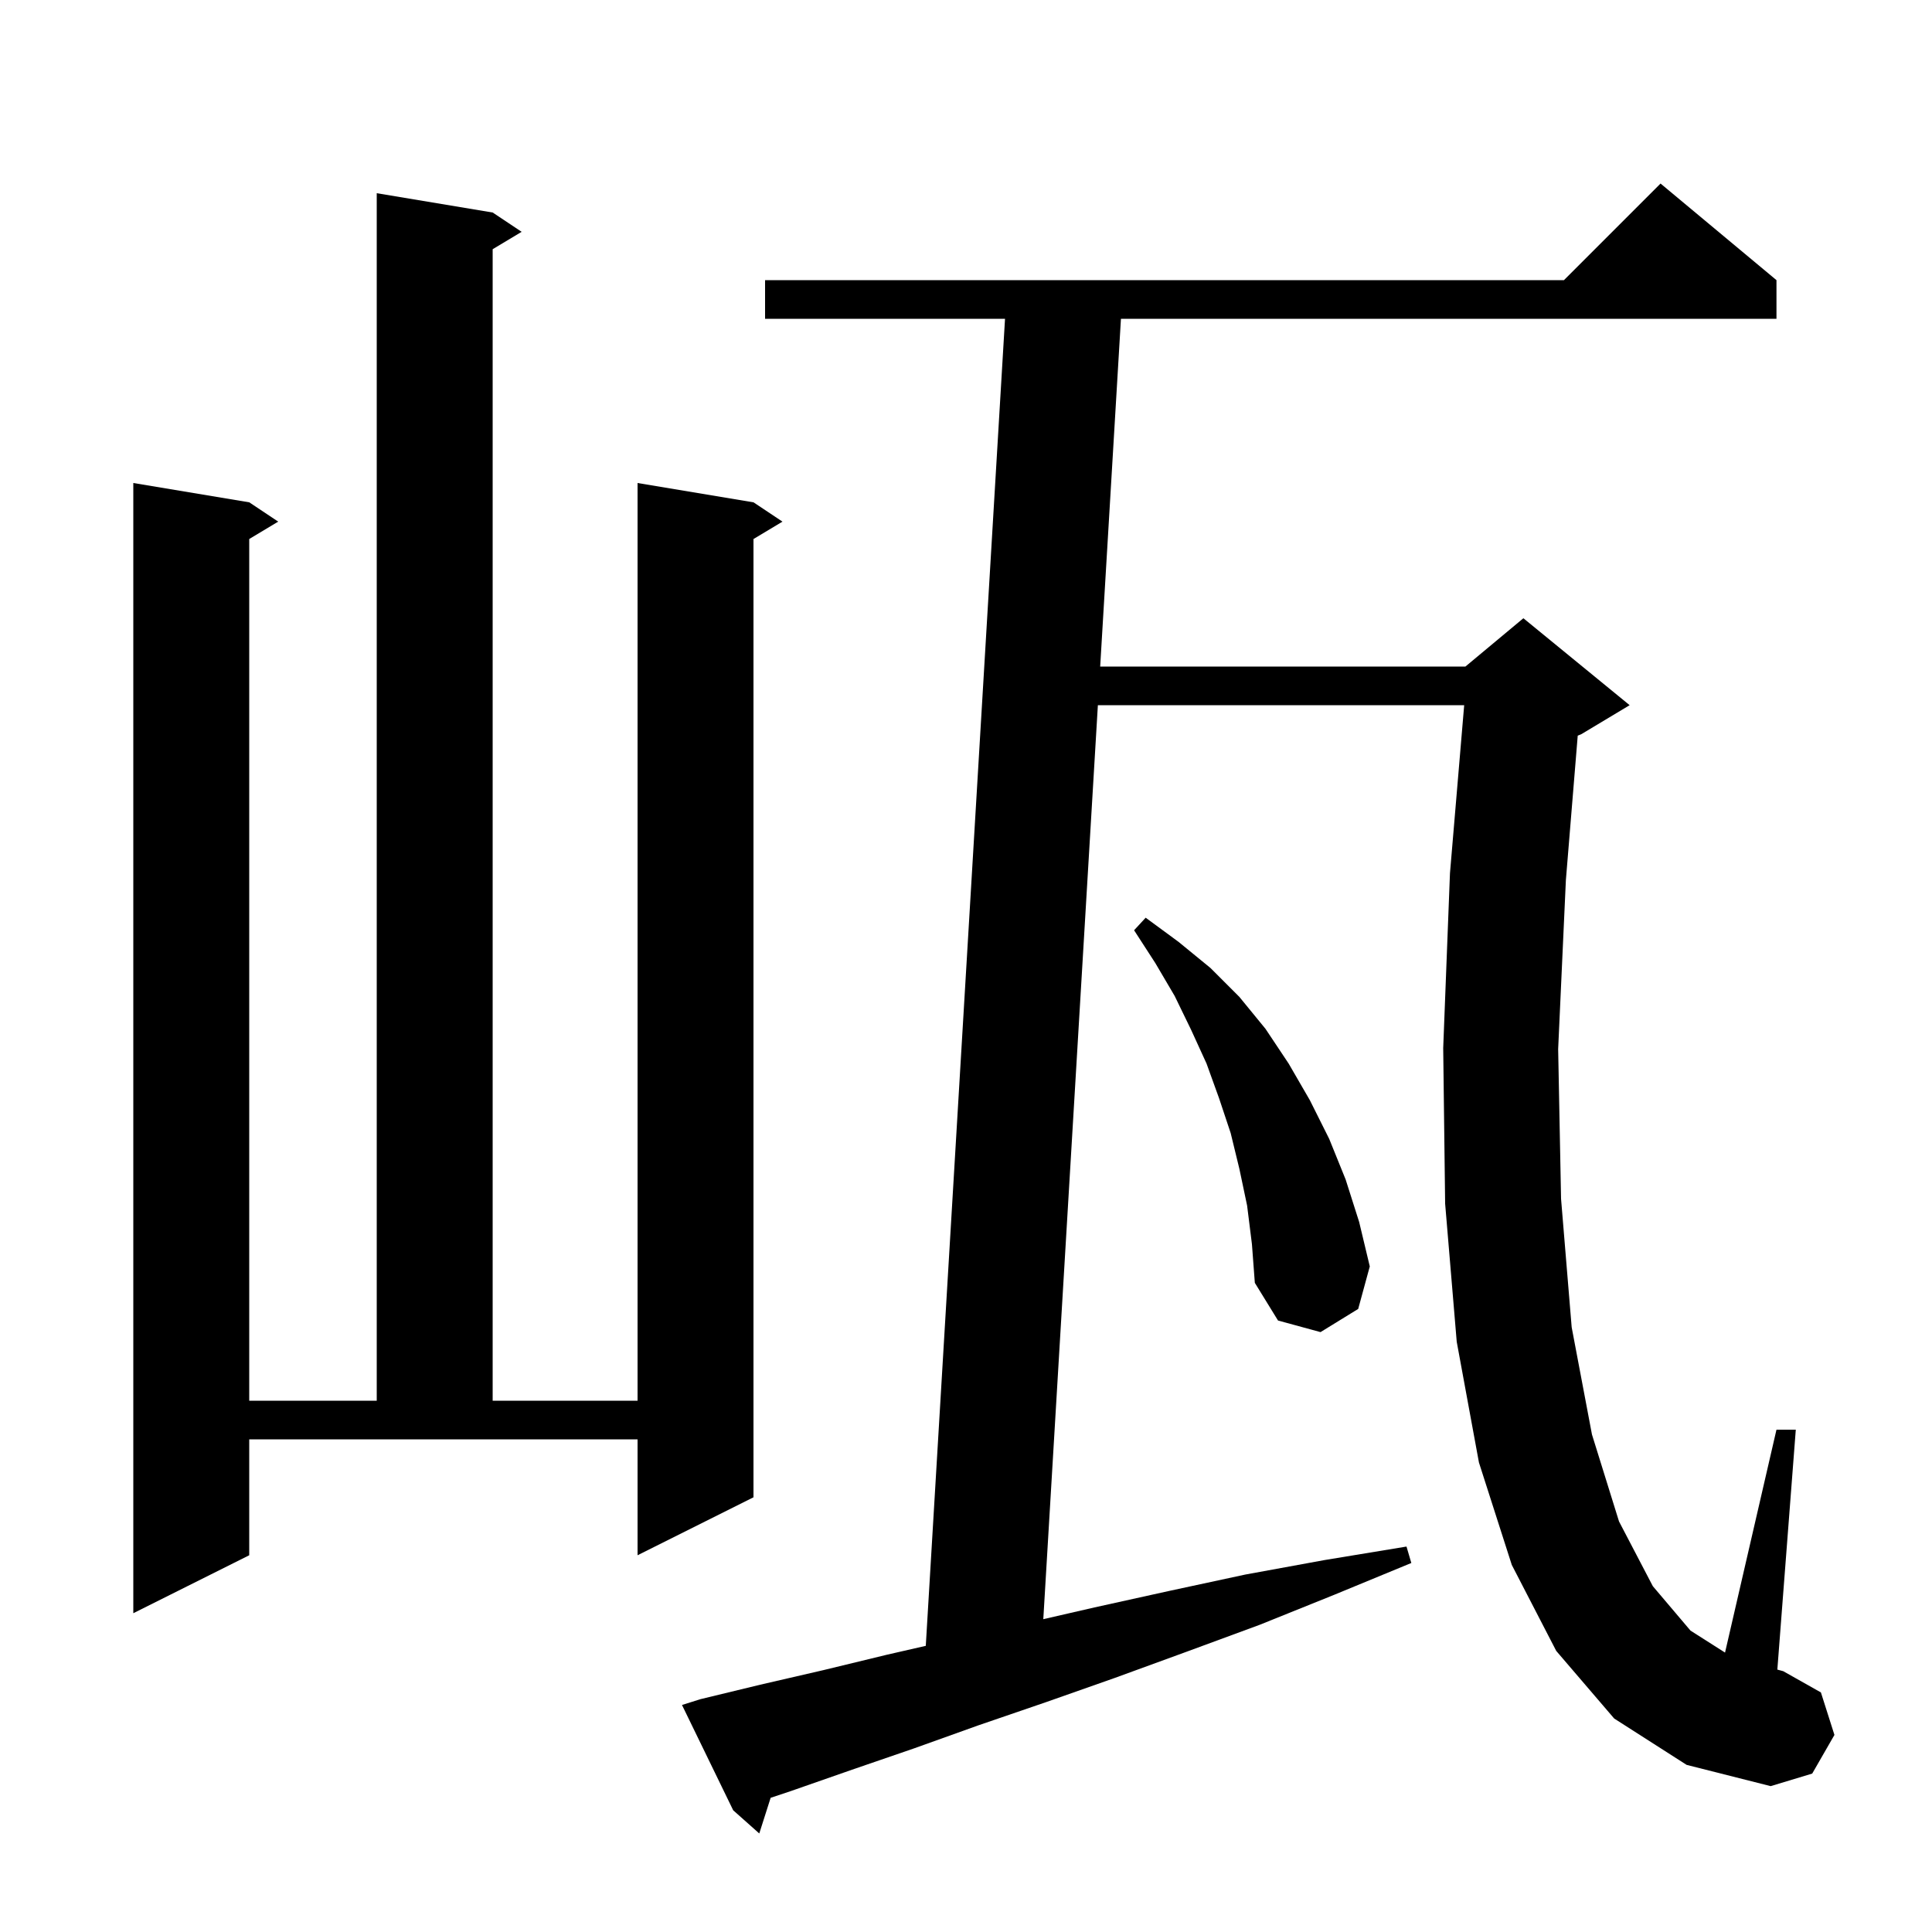 <svg xmlns="http://www.w3.org/2000/svg" xmlns:xlink="http://www.w3.org/1999/xlink" version="1.1" baseProfile="full" viewBox="0 0 200 200" width="200" height="200">
<g fill="black">
<path d="M 167.1 177.9 L 161.1 170.9 L 156.5 162.0 L 153.1 151.4 L 150.8 138.9 L 149.6 124.6 L 149.4 108.5 L 150.1 90.4 L 151.572 73.0 L 113.652 73.0 L 108.002 167.617 L 113.3 166.4 L 121.0 164.7 L 128.9 163.0 L 137.1 161.5 L 145.6 160.1 L 146.1 161.8 L 138.1 165.1 L 130.4 168.2 L 122.8 171.0 L 115.4 173.7 L 108.3 176.2 L 101.3 178.6 L 94.6 181.0 L 88.2 183.2 L 81.9 185.4 L 79.777 186.108 L 78.6 189.8 L 75.9 187.4 L 70.6 176.5 L 72.5 175.9 L 78.7 174.4 L 85.2 172.9 L 91.8 171.3 L 95.837 170.377 L 104.04 33.0 L 79.2 33.0 L 79.2 29.0 L 161.9 29.0 L 171.9 19.0 L 183.9 29.0 L 183.9 33.0 L 116.04 33.0 L 113.891 69.0 L 151.7 69.0 L 157.7 64.0 L 168.7 73.0 L 163.7 76.0 L 163.326 76.156 L 162.1 91.1 L 161.3 108.6 L 161.6 124.1 L 162.7 137.4 L 164.8 148.5 L 167.6 157.5 L 171.1 164.2 L 175.0 168.8 L 178.575 171.075 L 183.9 148.0 L 185.9 148.0 L 183.99 172.836 L 184.6 173.0 L 188.5 175.2 L 189.9 179.6 L 187.6 183.6 L 183.3 184.9 L 174.6 182.7 Z M 25.8 161.0 L 13.8 167.0 L 13.8 50.0 L 25.8 52.0 L 28.8 54.0 L 25.8 55.8 L 25.8 145.0 L 39.0 145.0 L 39.0 20.0 L 51.0 22.0 L 54.0 24.0 L 51.0 25.8 L 51.0 145.0 L 66.0 145.0 L 66.0 50.0 L 78.0 52.0 L 81.0 54.0 L 78.0 55.8 L 78.0 155.0 L 66.0 161.0 L 66.0 149.0 L 25.8 149.0 Z M 129.1 124.8 L 128.3 121.0 L 127.4 117.3 L 126.2 113.7 L 124.9 110.1 L 123.3 106.6 L 121.6 103.1 L 119.6 99.7 L 117.4 96.3 L 118.6 95.0 L 122.0 97.5 L 125.3 100.2 L 128.3 103.2 L 131.0 106.5 L 133.4 110.1 L 135.6 113.9 L 137.6 117.9 L 139.3 122.1 L 140.7 126.5 L 141.8 131.1 L 140.6 135.5 L 136.7 137.9 L 132.3 136.7 L 129.9 132.8 L 129.6 128.8 Z " />
</g>
</svg>

